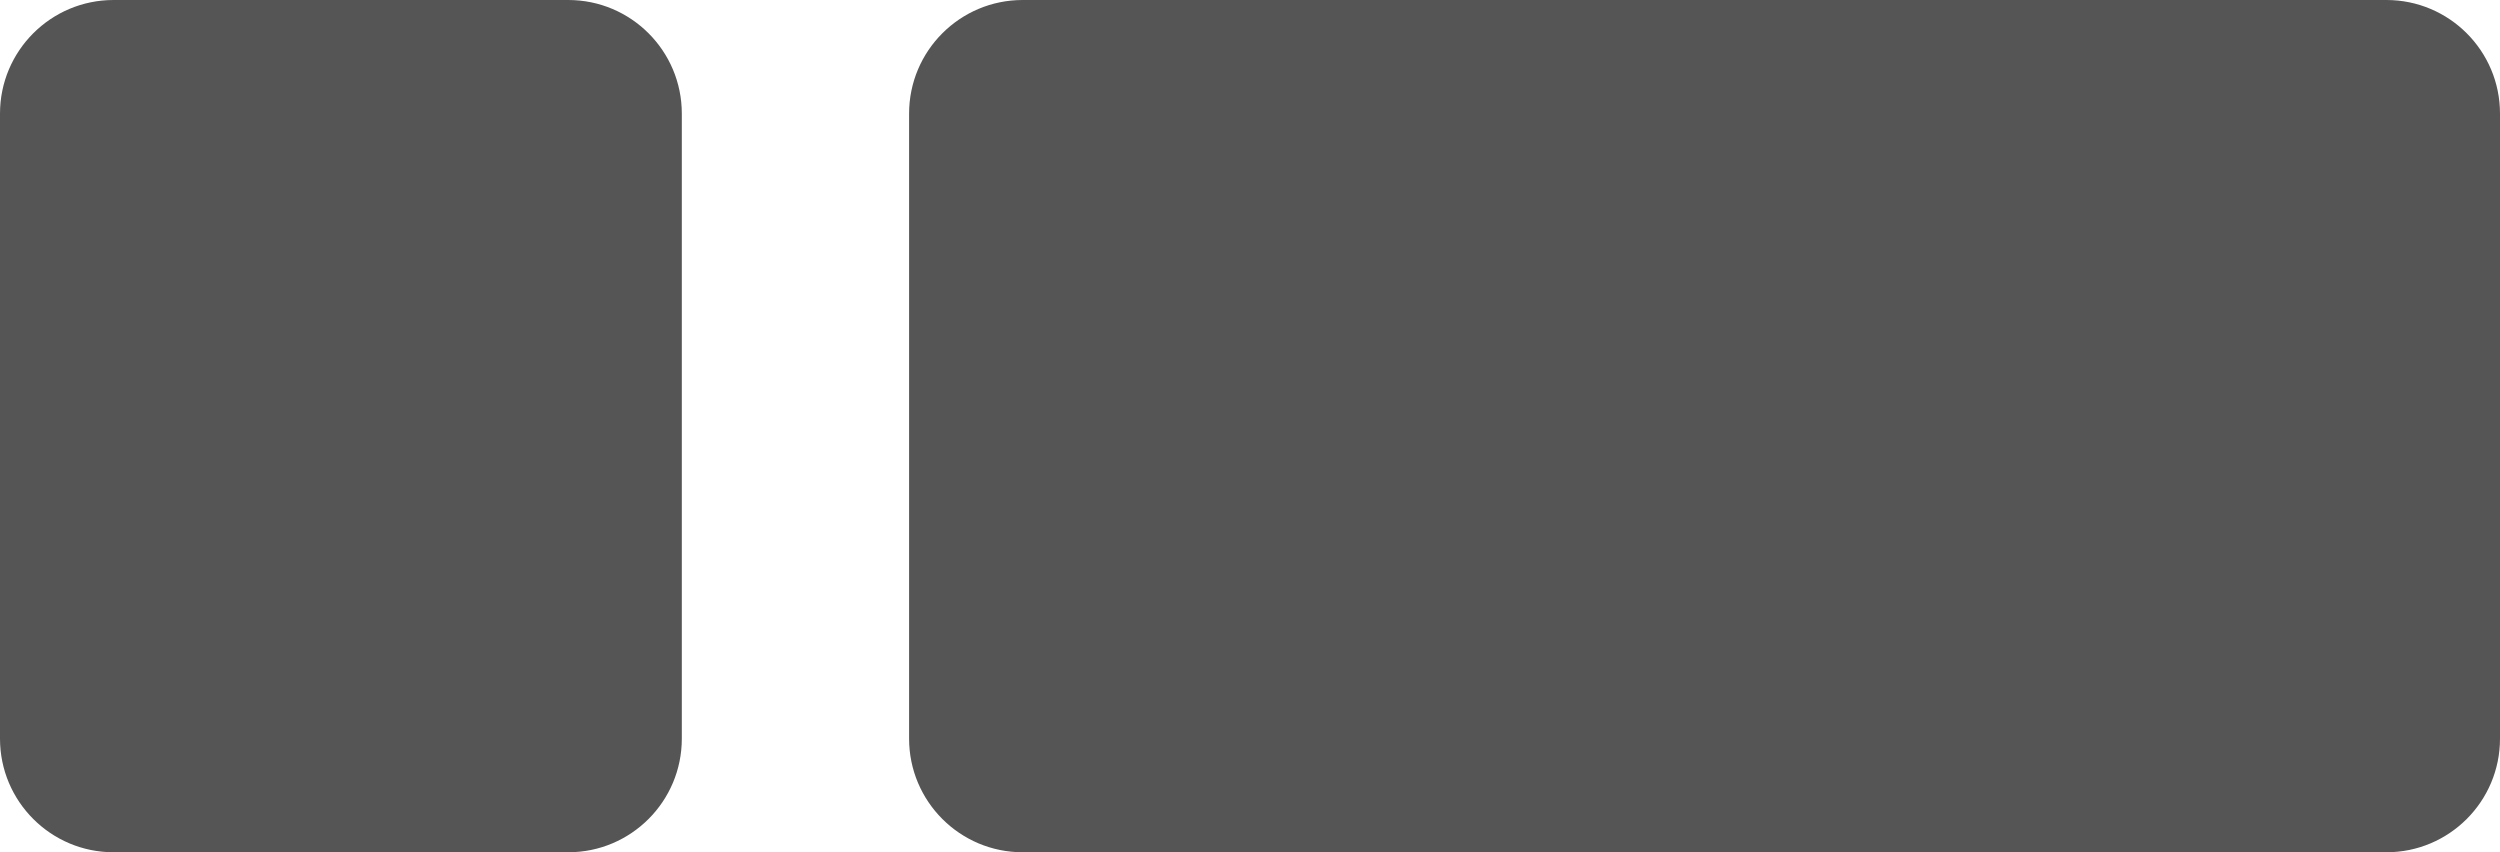 <svg width="44" height="15" viewBox="0 0 44 15" fill="none" xmlns="http://www.w3.org/2000/svg">
<path d="M0 2C0 0.895 0.895 0 2 0H10C11.105 0 12 0.895 12 2V13C12 14.105 11.105 15 10 15H2C0.895 15 0 14.105 0 13V2Z" fill="#555555"/>
<path d="M16 2C16 0.895 16.895 0 18 0H42C43.105 0 44 0.895 44 2V13C44 14.105 43.105 15 42 15H18C16.895 15 16 14.105 16 13V2Z" fill="#555555"/>
</svg>
